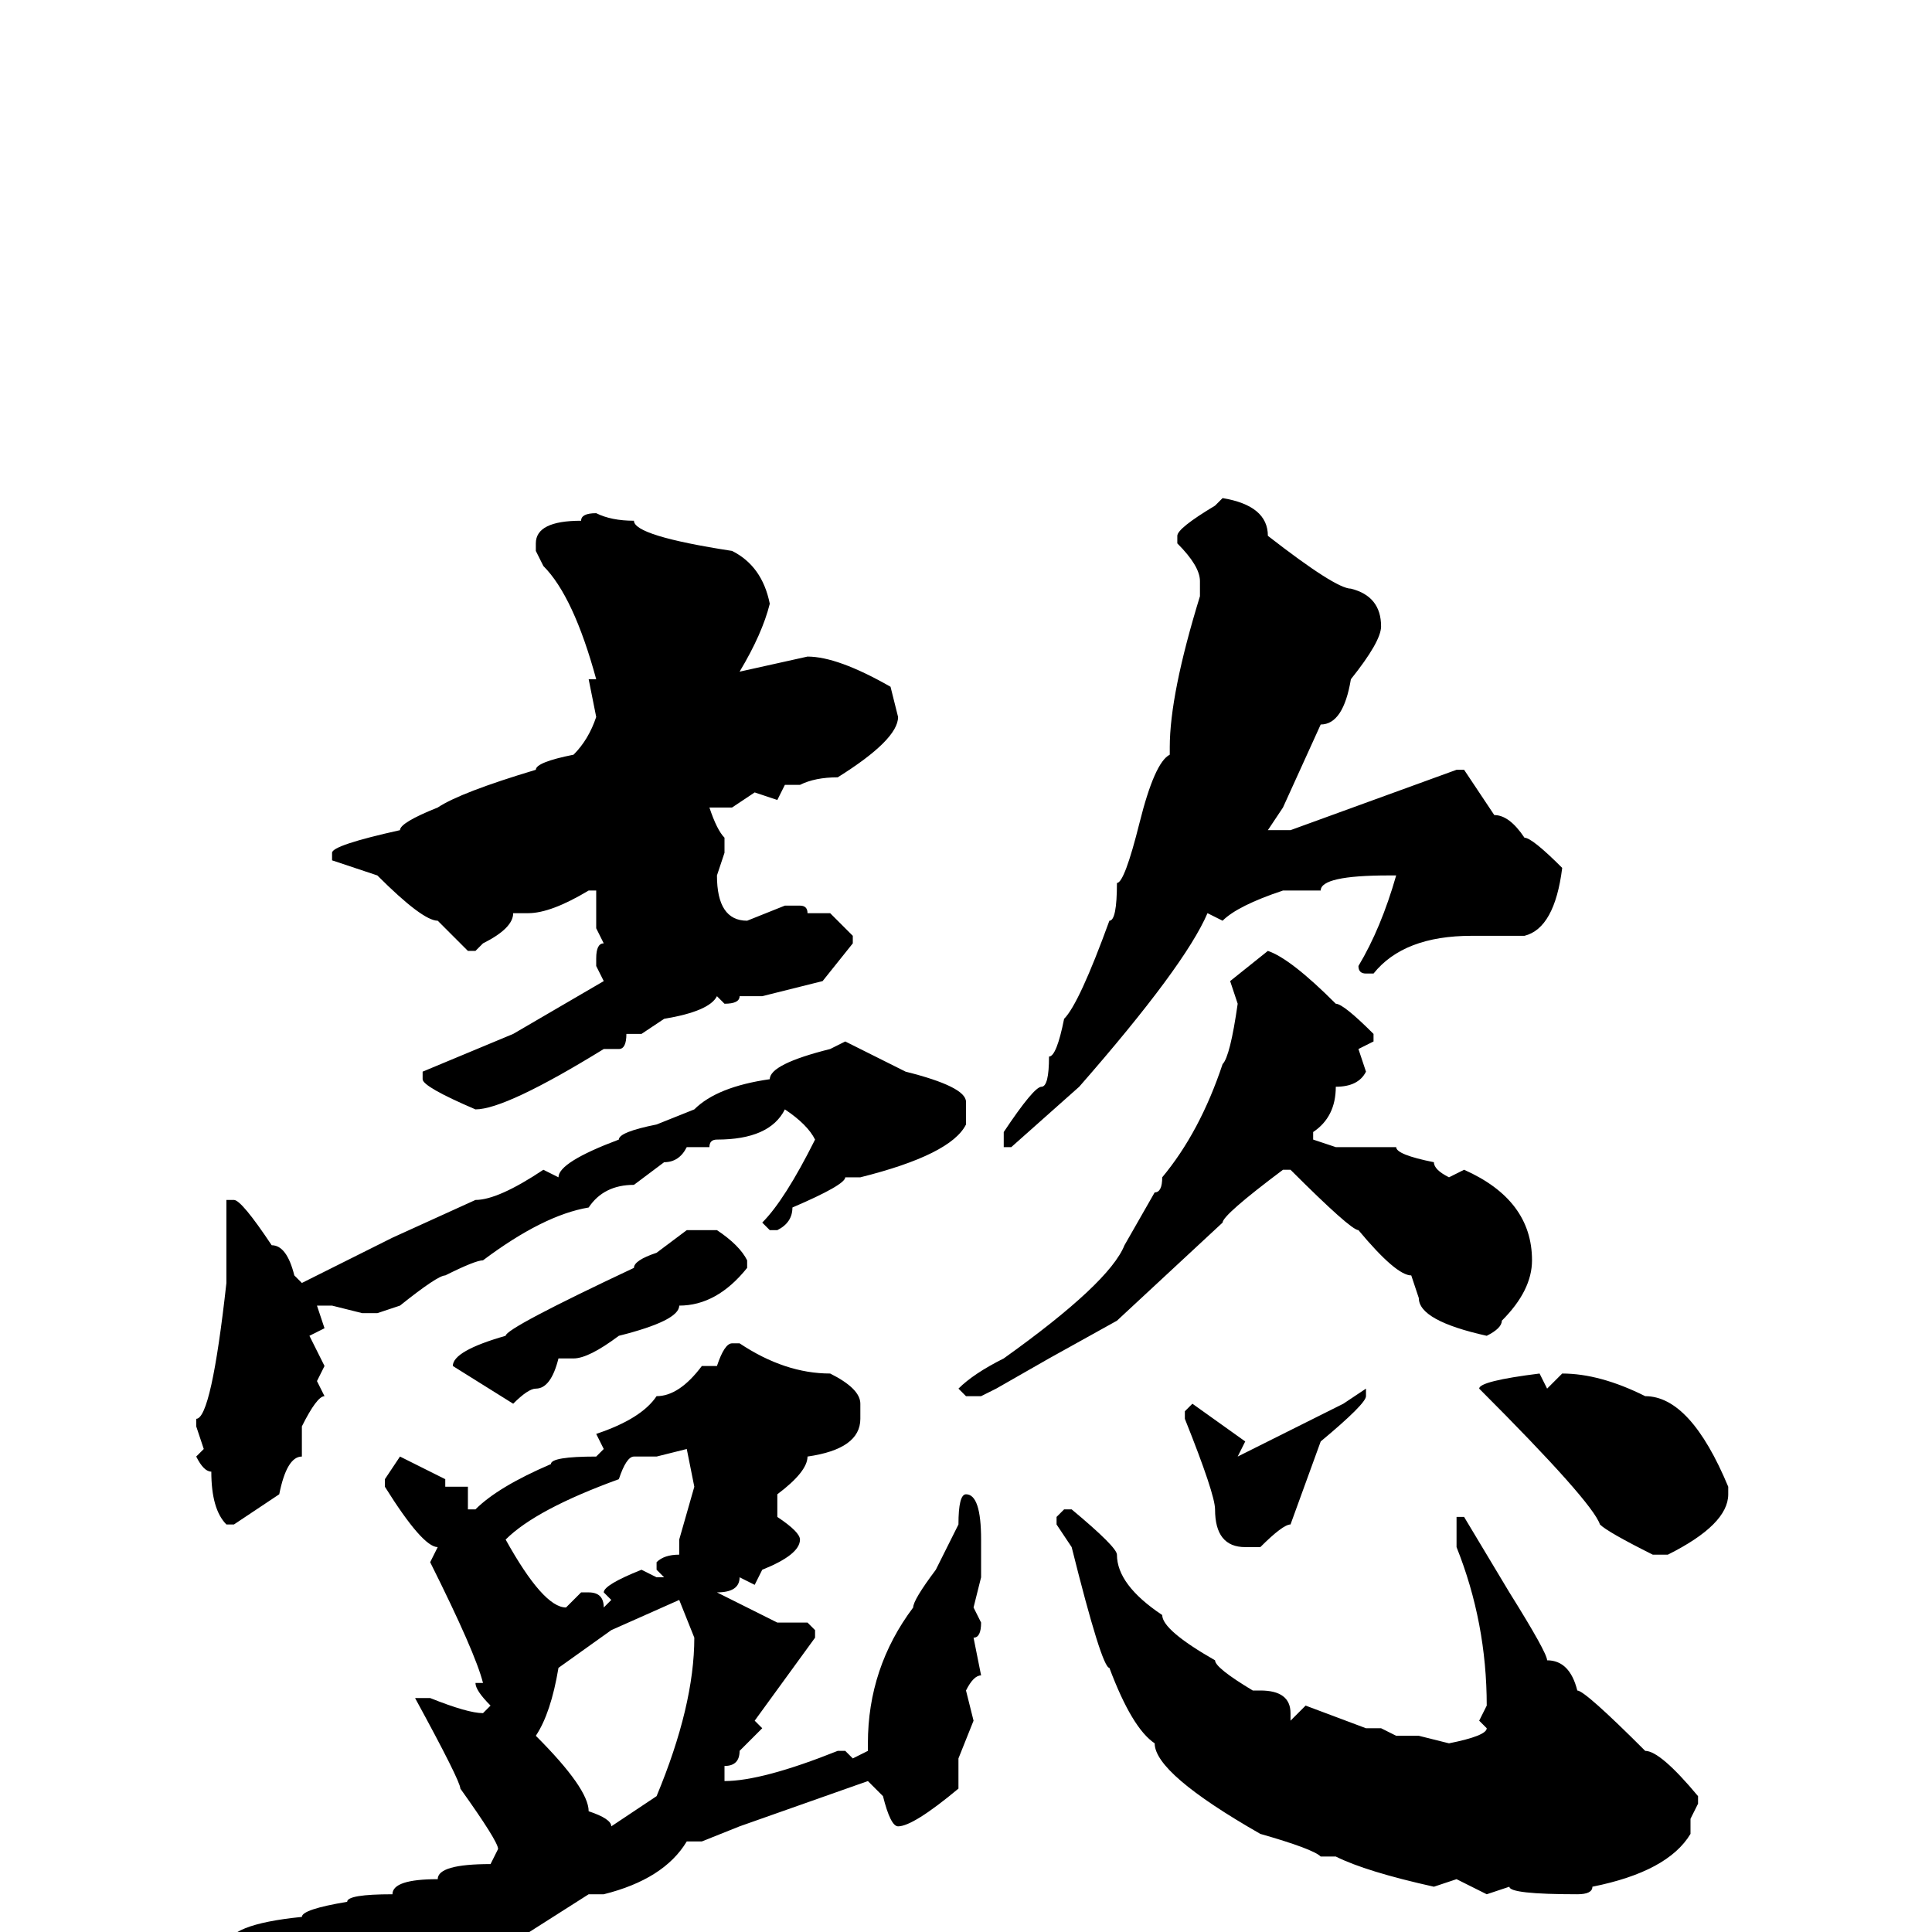<svg xmlns="http://www.w3.org/2000/svg" viewBox="0 -256 256 256">
	<path fill="#000000" d="M162 -190Q168 -189 168 -185Q177 -178 179 -178Q183 -177 183 -173Q183 -171 179 -166Q178 -160 175 -160L170 -149L168 -146H169H171L193 -154H194L198 -148Q200 -148 202 -145Q203 -145 207 -141Q206 -133 202 -132H195Q186 -132 182 -127H181Q180 -127 180 -128Q183 -133 185 -140H184Q175 -140 175 -138H170Q164 -136 162 -134L160 -135Q157 -128 143 -112L134 -104H133V-106Q137 -112 138 -112Q139 -112 139 -116Q140 -116 141 -121Q143 -123 147 -134Q148 -134 148 -139Q149 -139 151 -147Q153 -155 155 -156V-157Q155 -164 159 -177V-179Q159 -181 156 -184V-185Q156 -186 161 -189ZM79 -188Q81 -187 84 -187Q84 -185 97 -183Q101 -181 102 -176Q101 -172 98 -167L107 -169Q111 -169 118 -165L119 -161Q119 -158 111 -153Q108 -153 106 -152H104L103 -150L100 -151L97 -149H96H95H94Q95 -146 96 -145V-143L95 -140Q95 -134 99 -134L104 -136H106Q107 -136 107 -135H110L113 -132V-131L109 -126L101 -124H98Q98 -123 96 -123L95 -124Q94 -122 88 -121L85 -119H83Q83 -117 82 -117H80Q67 -109 63 -109Q56 -112 56 -113V-114L68 -119L80 -126L79 -128V-129Q79 -131 80 -131L79 -133V-138H78Q73 -135 70 -135H68Q68 -133 64 -131L63 -130H62L58 -134Q56 -134 50 -140L44 -142V-143Q44 -144 53 -146Q53 -147 58 -149Q61 -151 71 -154Q71 -155 76 -156Q78 -158 79 -161L78 -166H79Q76 -177 72 -181L71 -183V-184Q71 -187 77 -187Q77 -188 79 -188ZM168 -130Q171 -129 177 -123Q178 -123 182 -119V-118L180 -117L181 -114Q180 -112 177 -112Q177 -108 174 -106V-105L177 -104H180H181H185Q185 -103 190 -102Q190 -101 192 -100L194 -101Q203 -97 203 -89Q203 -85 199 -81Q199 -80 197 -79Q188 -81 188 -84L187 -87Q185 -87 180 -93Q179 -93 171 -101H170Q162 -95 162 -94L148 -81L139 -76L132 -72L130 -71H128L127 -72Q129 -74 133 -76Q147 -86 149 -91L153 -98Q154 -98 154 -100Q159 -106 162 -115Q163 -116 164 -123L163 -126ZM112 -118L120 -114Q128 -112 128 -110V-107Q126 -103 114 -100H113H112Q112 -99 105 -96Q105 -94 103 -93H102L101 -94Q104 -97 108 -105Q107 -107 104 -109Q102 -105 95 -105Q94 -105 94 -104H93H91Q90 -102 88 -102L84 -99Q80 -99 78 -96Q72 -95 64 -89Q63 -89 59 -87Q58 -87 53 -83L50 -82H48L44 -83H42L43 -80L41 -79L43 -75L42 -73L43 -71Q42 -71 40 -67V-63Q38 -63 37 -58L31 -54H30Q28 -56 28 -61Q27 -61 26 -63L27 -64L26 -67V-68Q28 -68 30 -86V-97H31Q32 -97 36 -91Q38 -91 39 -87L40 -86L52 -92L63 -97Q66 -97 72 -101L74 -100Q74 -102 82 -105Q82 -106 87 -107L92 -109Q95 -112 102 -113Q102 -115 110 -117ZM91 -93H95Q98 -91 99 -89V-88Q95 -83 90 -83Q90 -81 82 -79Q78 -76 76 -76H75H74Q73 -72 71 -72Q70 -72 68 -70L60 -75Q60 -77 67 -79Q67 -80 84 -88Q84 -89 87 -90ZM97 -78H98Q104 -74 110 -74Q114 -72 114 -70V-68Q114 -64 107 -63Q107 -61 103 -58V-55Q106 -53 106 -52Q106 -50 101 -48L100 -46L98 -47Q98 -45 95 -45L103 -41H107L108 -40V-39L100 -28L101 -27L98 -24Q98 -22 96 -22V-20Q101 -20 111 -24H112L113 -23L115 -24V-25Q115 -35 121 -43Q121 -44 124 -48L127 -54Q127 -58 128 -58Q130 -58 130 -52V-50V-47L129 -43L130 -41Q130 -39 129 -39L130 -34Q129 -34 128 -32L129 -28L127 -23V-19Q121 -14 119 -14Q118 -14 117 -18L115 -20L98 -14L93 -12H91Q88 -7 80 -5H78L67 2Q63 5 59 6Q52 13 44 14H43L40 11Q30 4 30 2Q30 -1 40 -2Q40 -3 46 -4Q46 -5 52 -5Q52 -7 58 -7Q58 -9 65 -9L66 -11Q66 -12 61 -19Q61 -20 55 -31H56H57Q62 -29 64 -29L65 -30Q63 -32 63 -33H64Q63 -37 57 -49L58 -51Q56 -51 51 -59V-60L53 -63L59 -60V-59H62V-58V-56H63Q66 -59 73 -62Q73 -63 79 -63L80 -64L79 -66Q85 -68 87 -71Q90 -71 93 -75H95Q96 -78 97 -78ZM204 -74L205 -72L207 -74Q212 -74 218 -71Q224 -71 229 -59V-58Q229 -54 221 -50H219Q213 -53 212 -54Q211 -57 196 -72Q196 -73 204 -74ZM181 -72V-71Q181 -70 175 -65L171 -54Q170 -54 167 -51H165Q161 -51 161 -56Q161 -58 157 -68V-69L158 -70L165 -65L164 -63L178 -70ZM87 -63H84Q83 -63 82 -60Q71 -56 67 -52Q72 -43 75 -43L77 -45H78Q80 -45 80 -43L81 -44L80 -45Q80 -46 85 -48L87 -47H88L87 -48V-49Q88 -50 90 -50V-52L92 -59L91 -64ZM141 -56H142Q148 -51 148 -50Q148 -46 154 -42Q154 -40 161 -36Q161 -35 166 -32H167Q171 -32 171 -29V-28L173 -30L181 -27H183L185 -26H188L192 -25Q197 -26 197 -27L196 -28L197 -30Q197 -41 193 -51V-54V-55H194L200 -45Q205 -37 205 -36Q208 -36 209 -32Q210 -32 218 -24Q220 -24 225 -18V-17L224 -15V-13Q221 -8 211 -6Q211 -5 209 -5Q200 -5 200 -6L197 -5L193 -7L190 -6Q181 -8 177 -10H175Q174 -11 167 -13Q153 -21 153 -25Q150 -27 147 -35Q146 -35 142 -51L140 -54V-55ZM71 -26Q78 -19 78 -16Q81 -15 81 -14L87 -18Q92 -30 92 -39L90 -44L81 -40L74 -35Q73 -29 71 -26Z"/>
</svg>